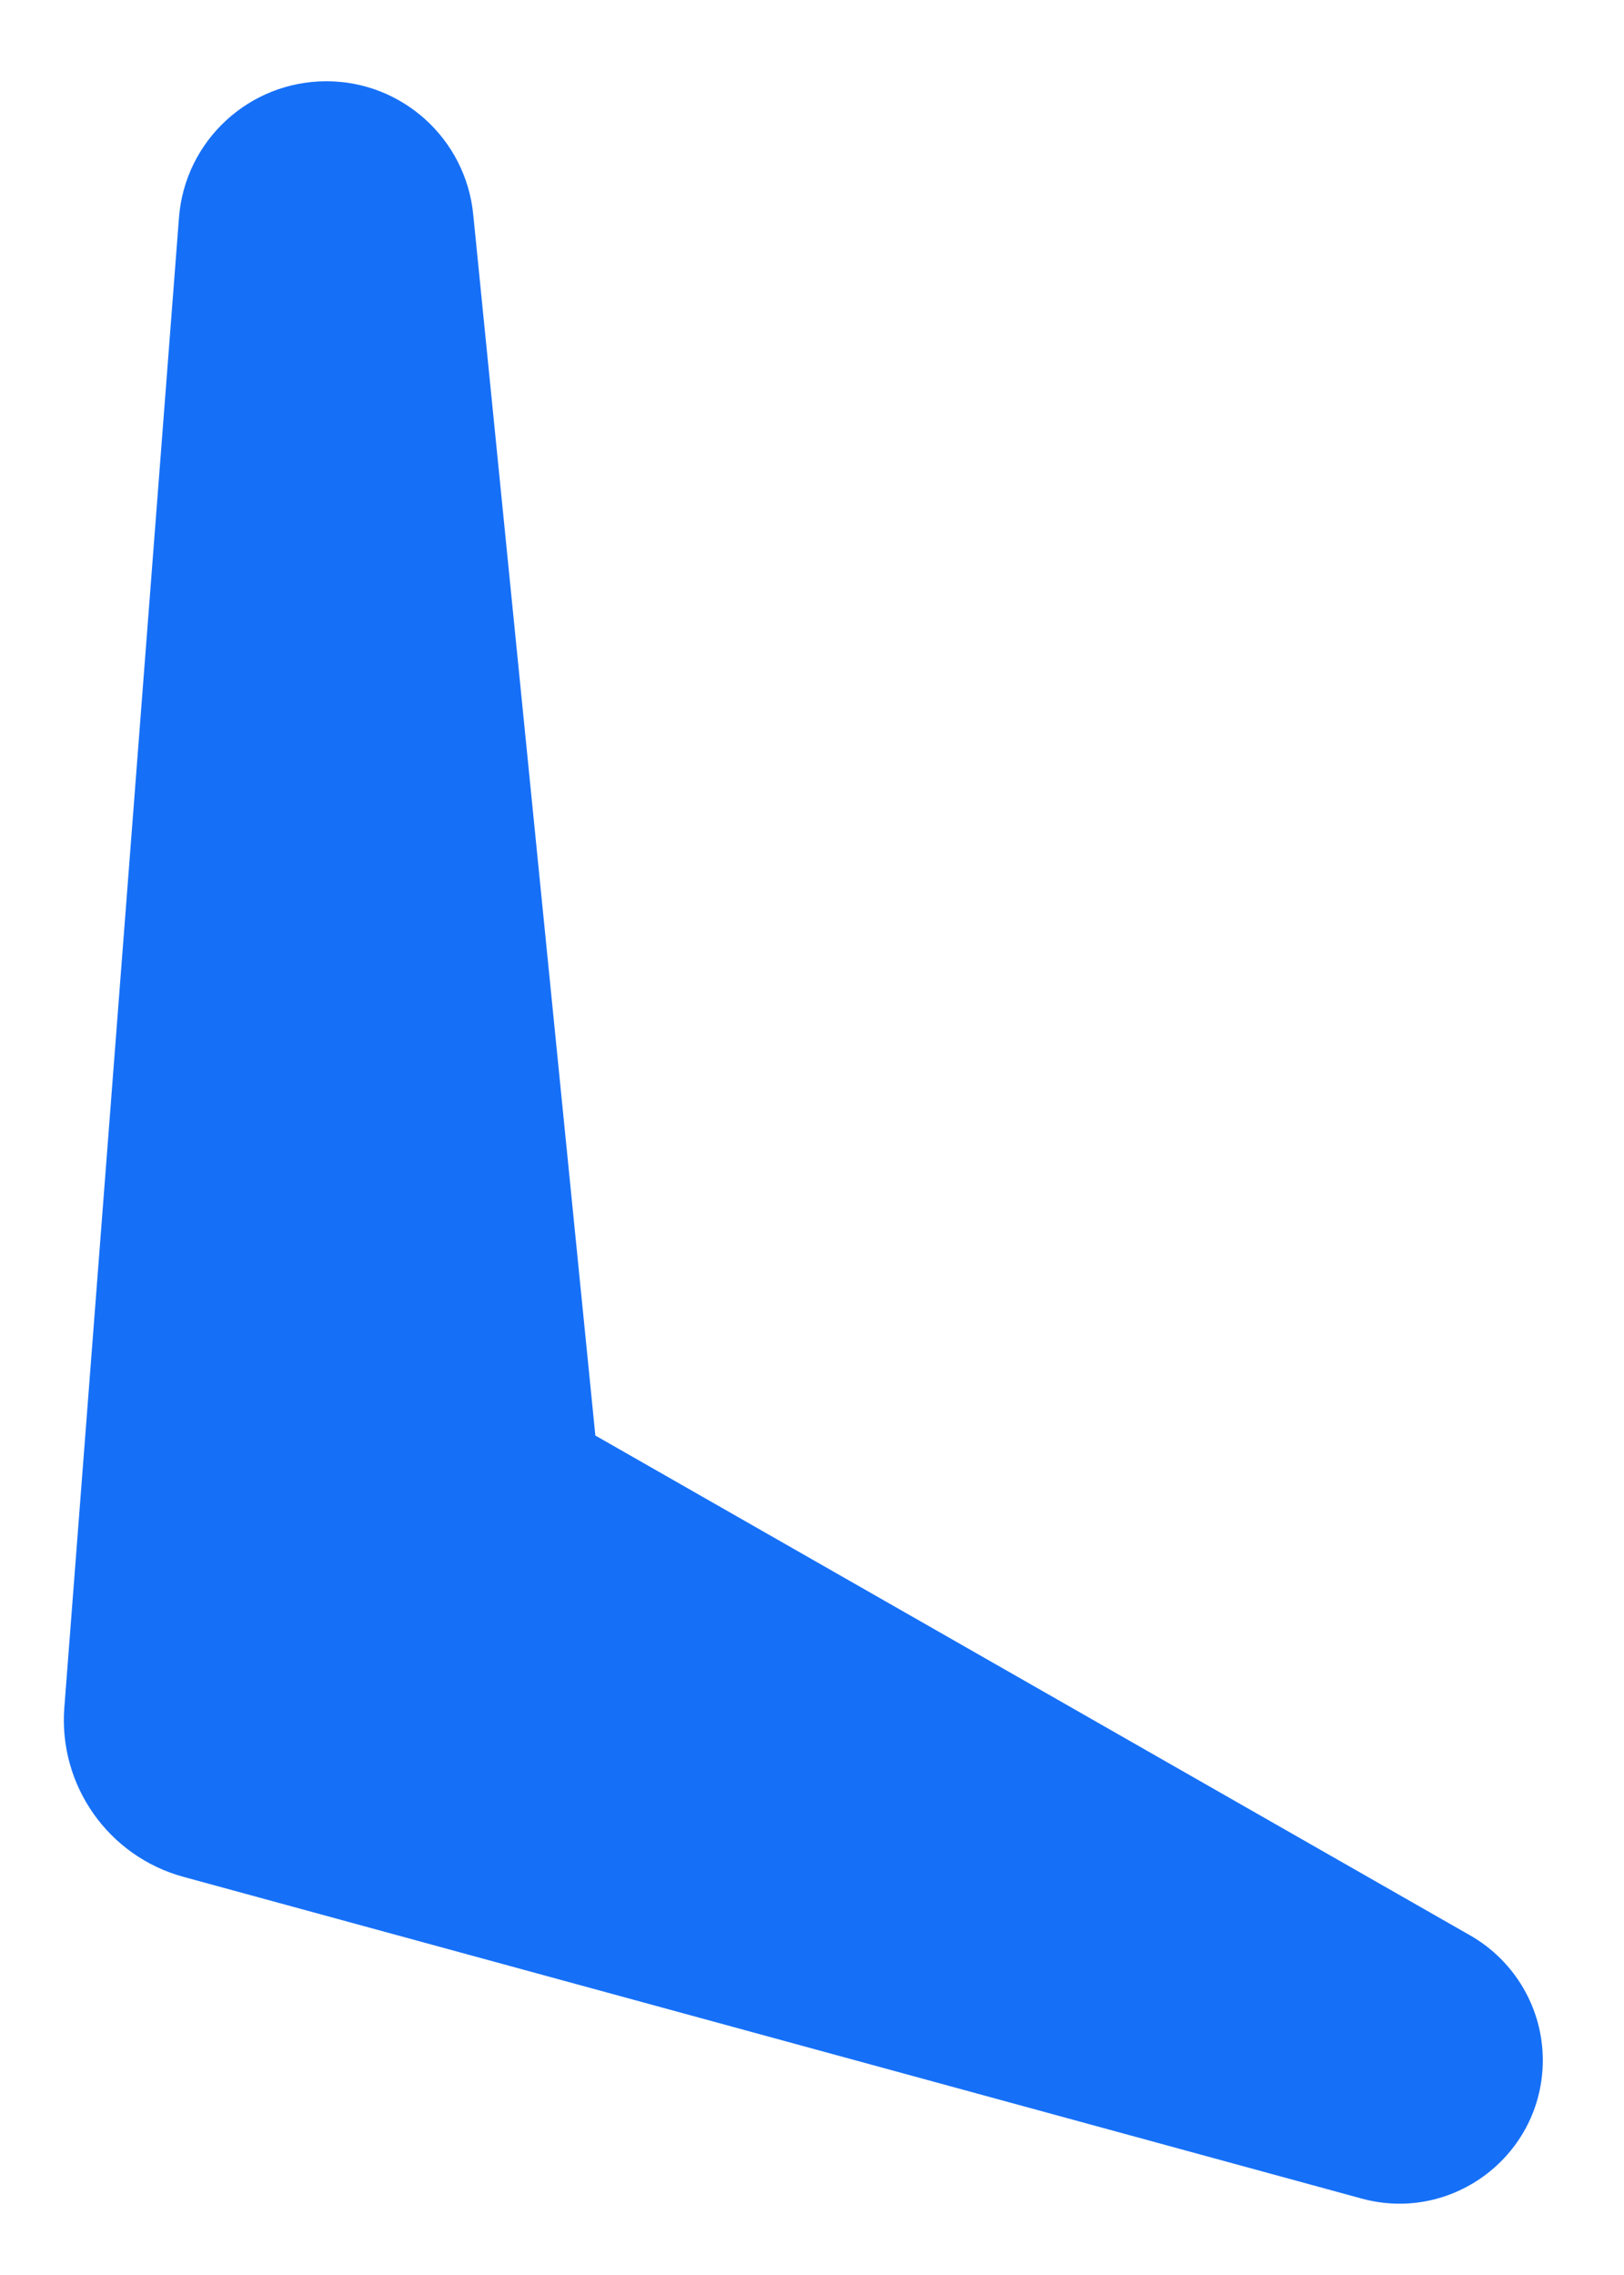 <svg width="5" height="7" viewBox="0 0 5 7" fill="none" xmlns="http://www.w3.org/2000/svg">
<path fill-rule="evenodd" clip-rule="evenodd" d="M0.551 0.67C0.569 0.433 0.767 0.25 1.005 0.25V0.25C1.238 0.25 1.434 0.427 1.457 0.66L1.833 4.417L4.528 5.956C4.665 6.035 4.75 6.181 4.75 6.339V6.339C4.75 6.63 4.473 6.841 4.193 6.765L0.565 5.775C0.334 5.712 0.18 5.494 0.198 5.255L0.551 0.67Z" fill="#1670F7"/>
</svg>

